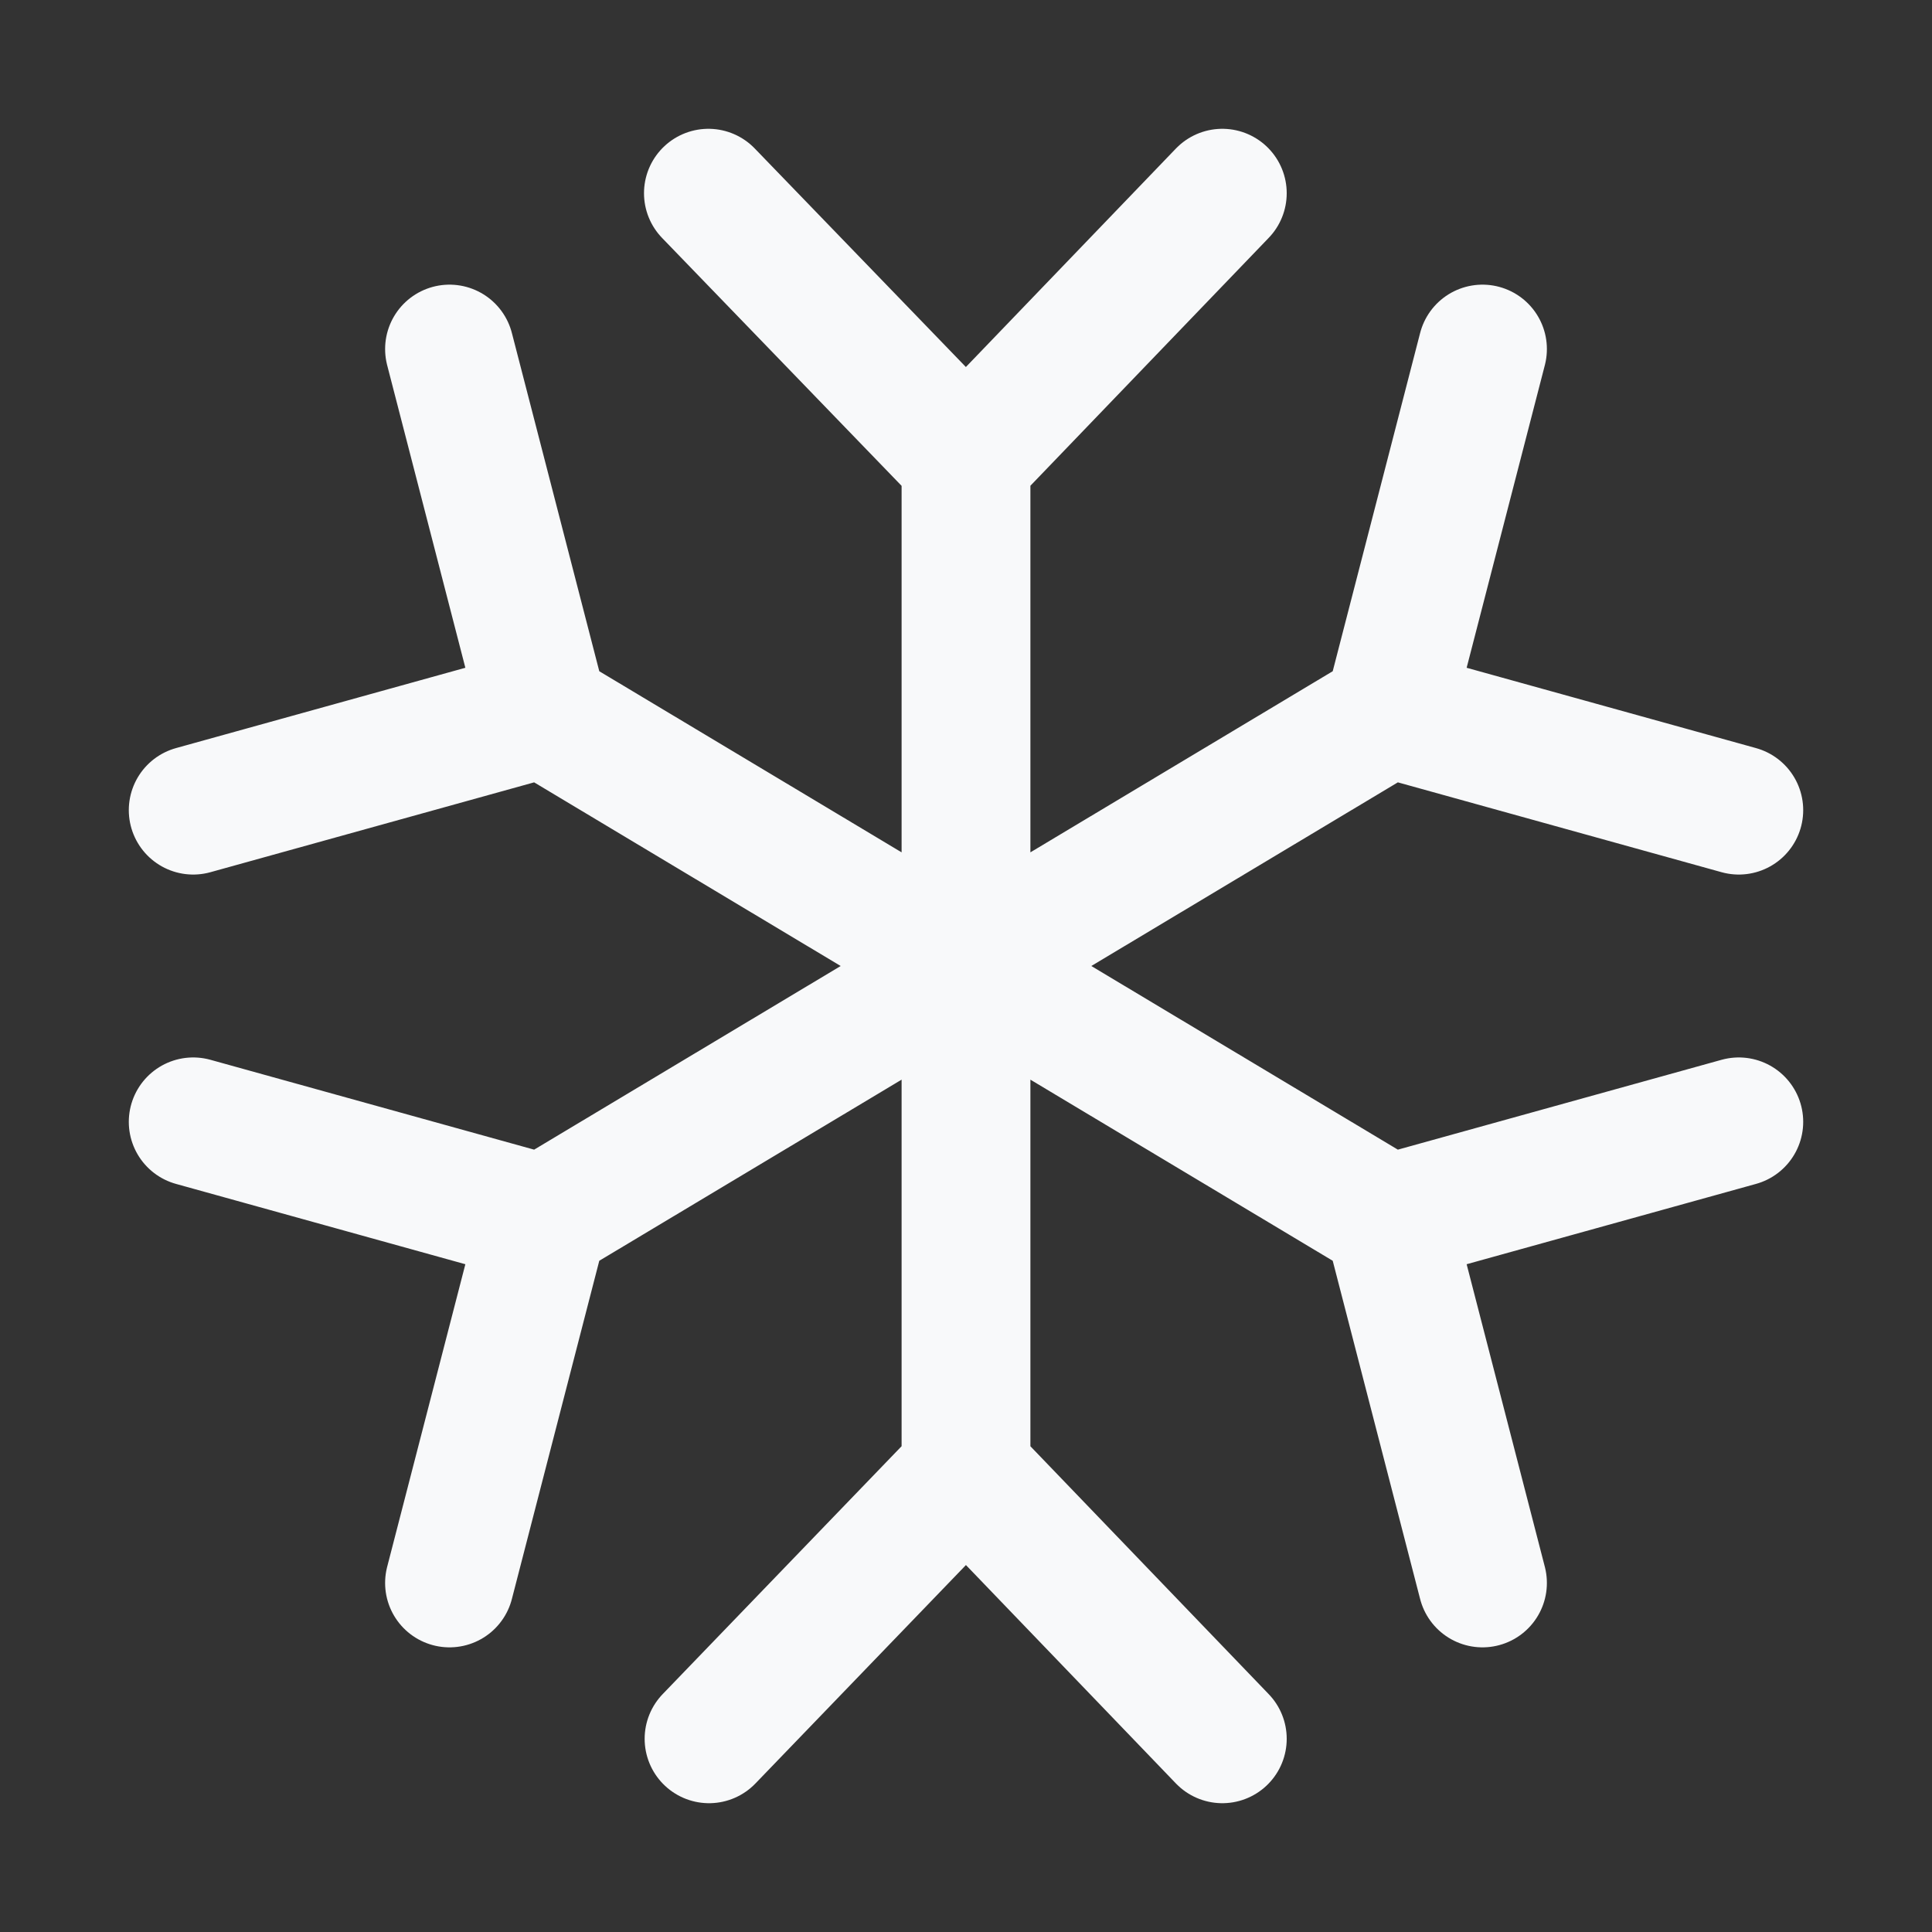 <svg xmlns="http://www.w3.org/2000/svg" fill="none" viewBox="0 0 30 30">
<rect x="0" y="0" width="30" height="30" fill="#333333" stroke="none"/>
<path stroke="#F8F9FA" stroke-linecap="round" stroke-linejoin="round" stroke-width="2" d="M11.01 27 15 22.86m0 0L18.98 27M15 22.86V7.14M18.98 3 15 7.14m0 0L11 3M3 17.42l5.44 1.51m0 0-1.46 5.65m1.46-5.65 13.12-7.86M27 12.58l-5.44-1.51m0 0 1.46-5.65m-16.04 0 1.46 5.65m0 0L3 12.58m5.44-1.51 13.12 7.86m1.46 5.65-1.46-5.65m0 0L27 17.42"/>
</svg>
